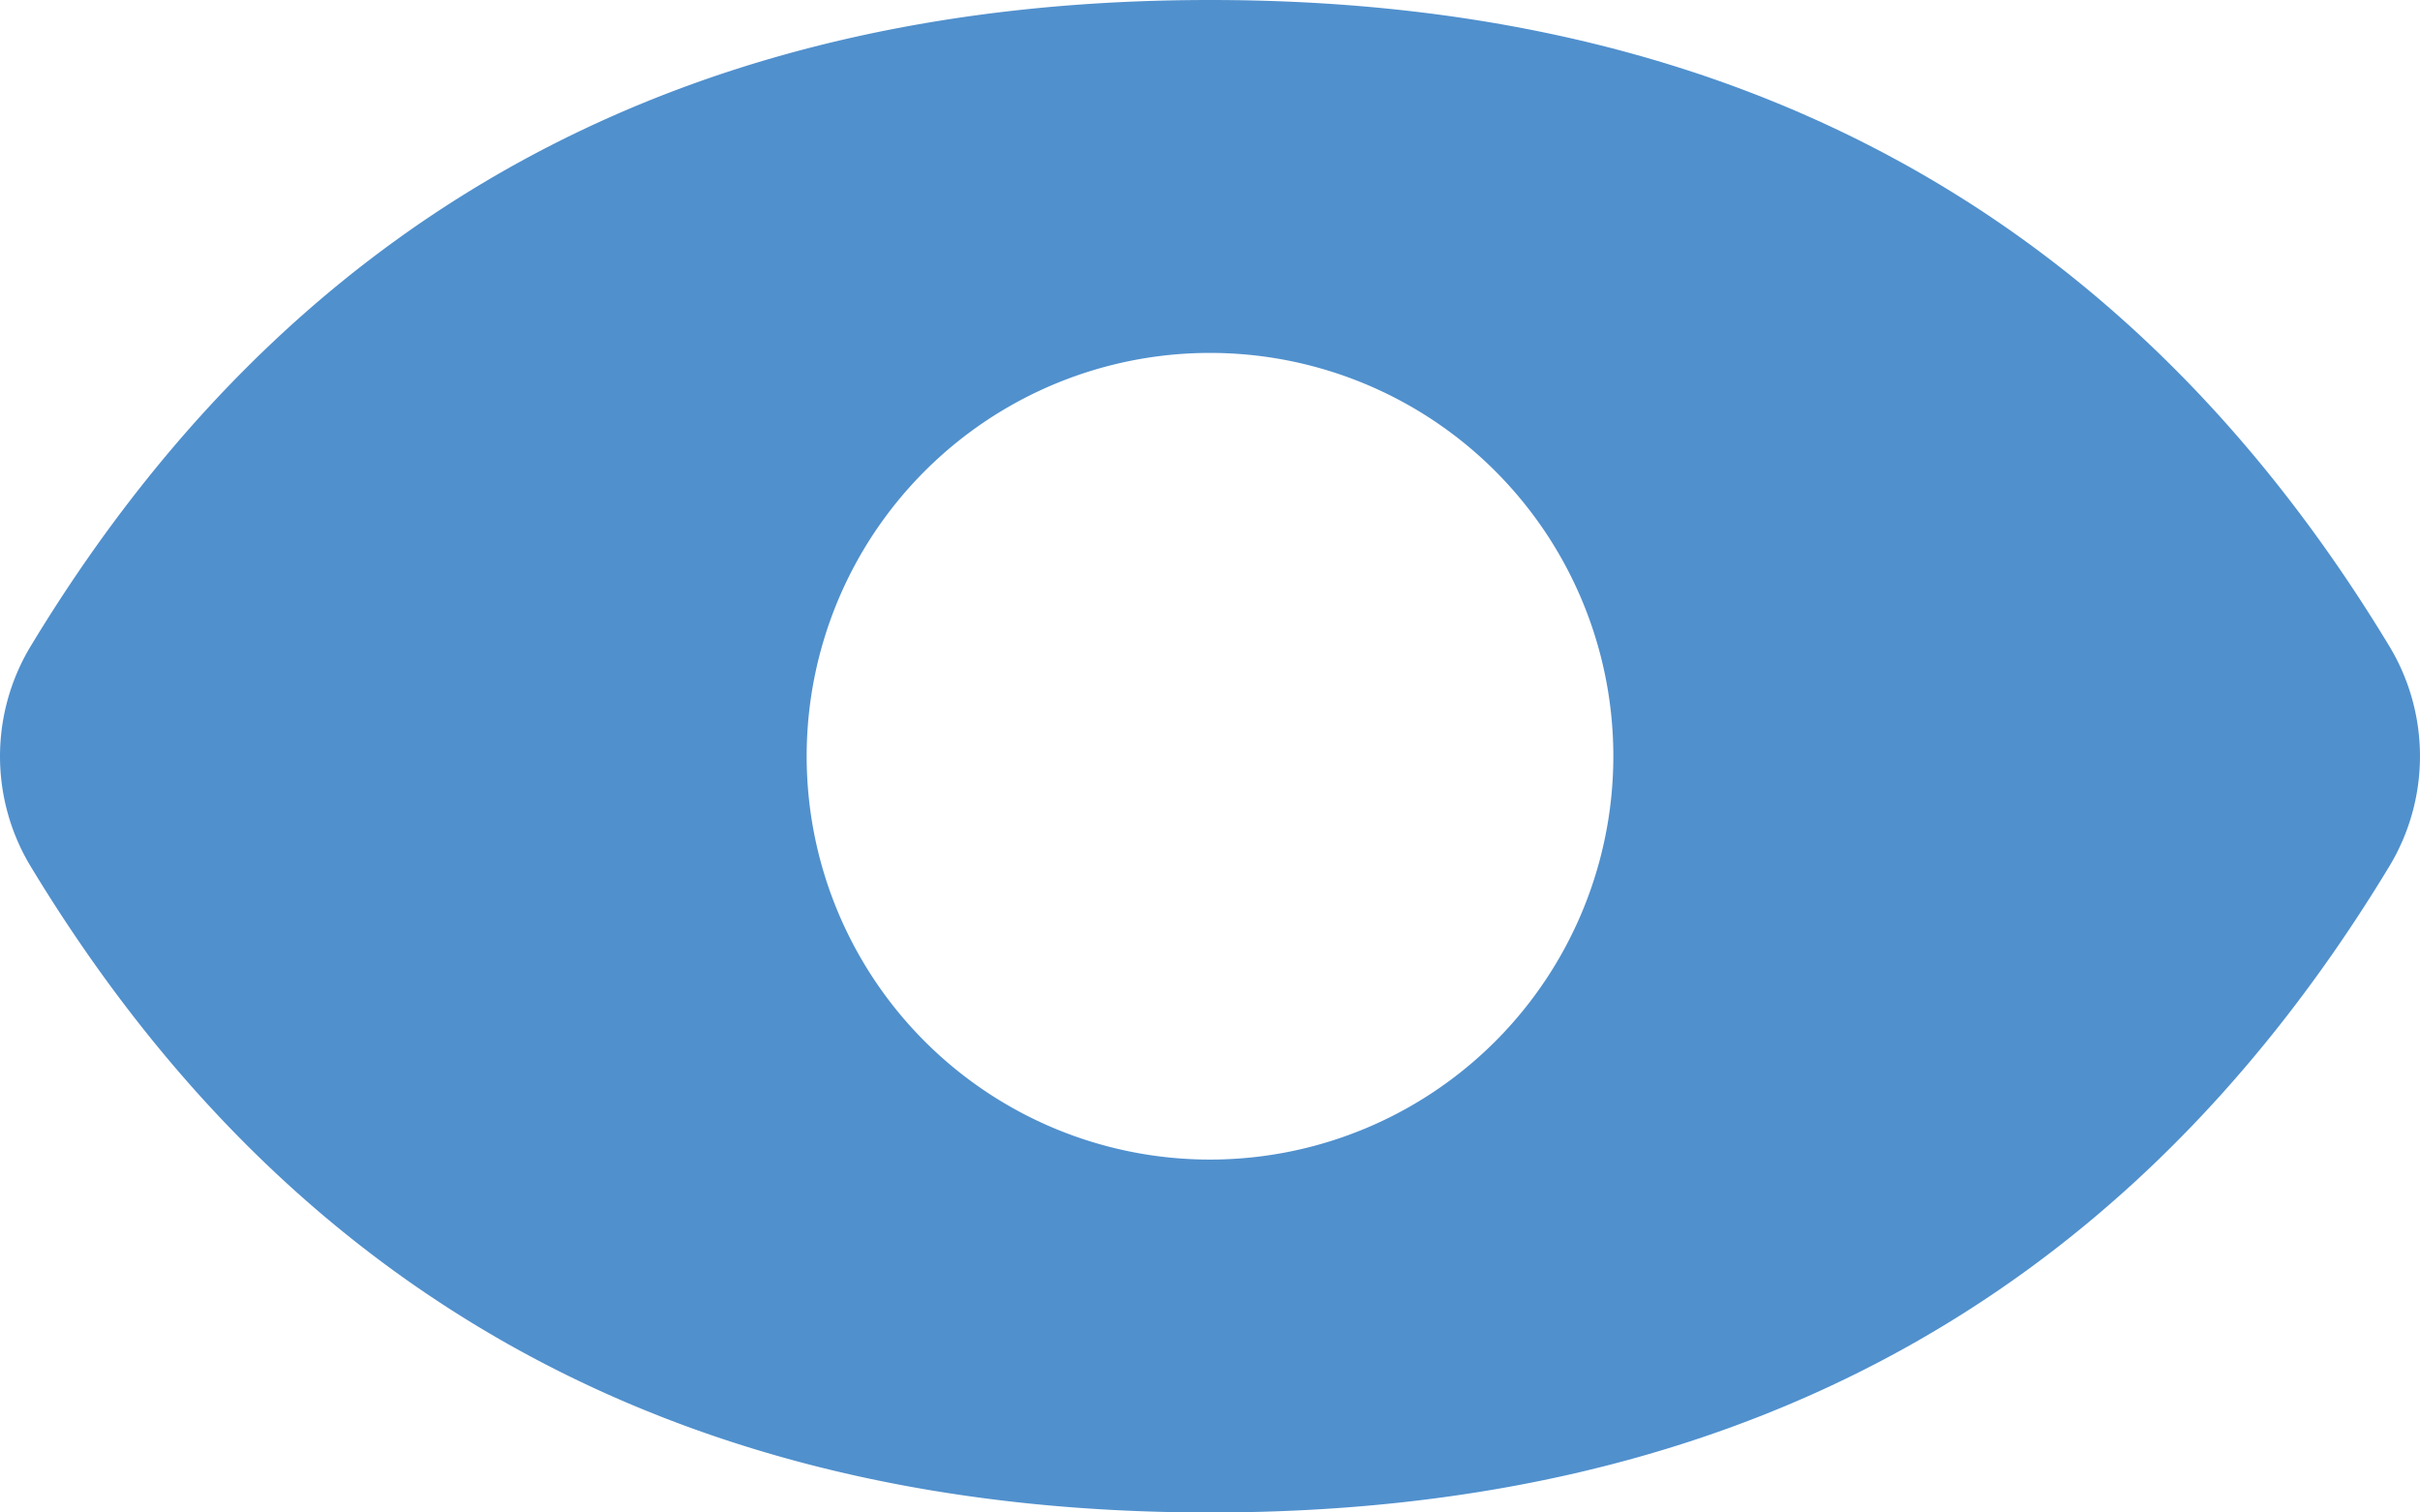 <svg xmlns="http://www.w3.org/2000/svg" viewBox="0 0 48 30"><defs><style>.cls-1{fill:#5090cd;}</style></defs><title>Asset 934</title><g id="Layer_2" data-name="Layer 2"><g id="Icons"><path class="cls-1" d="M47.384,12.804C41.917,3.775,33.831,0,24,0S6.083,3.775.617,12.803A4.225,4.225,0,0,0,.615,17.196C6.083,26.225,14.168,30,24,30s17.917-3.775,23.384-12.804A4.225,4.225,0,0,0,47.384,12.804ZM24,23a8,8,0,1,1,8-8A8,8,0,0,1,24,23Z"/></g></g></svg>
